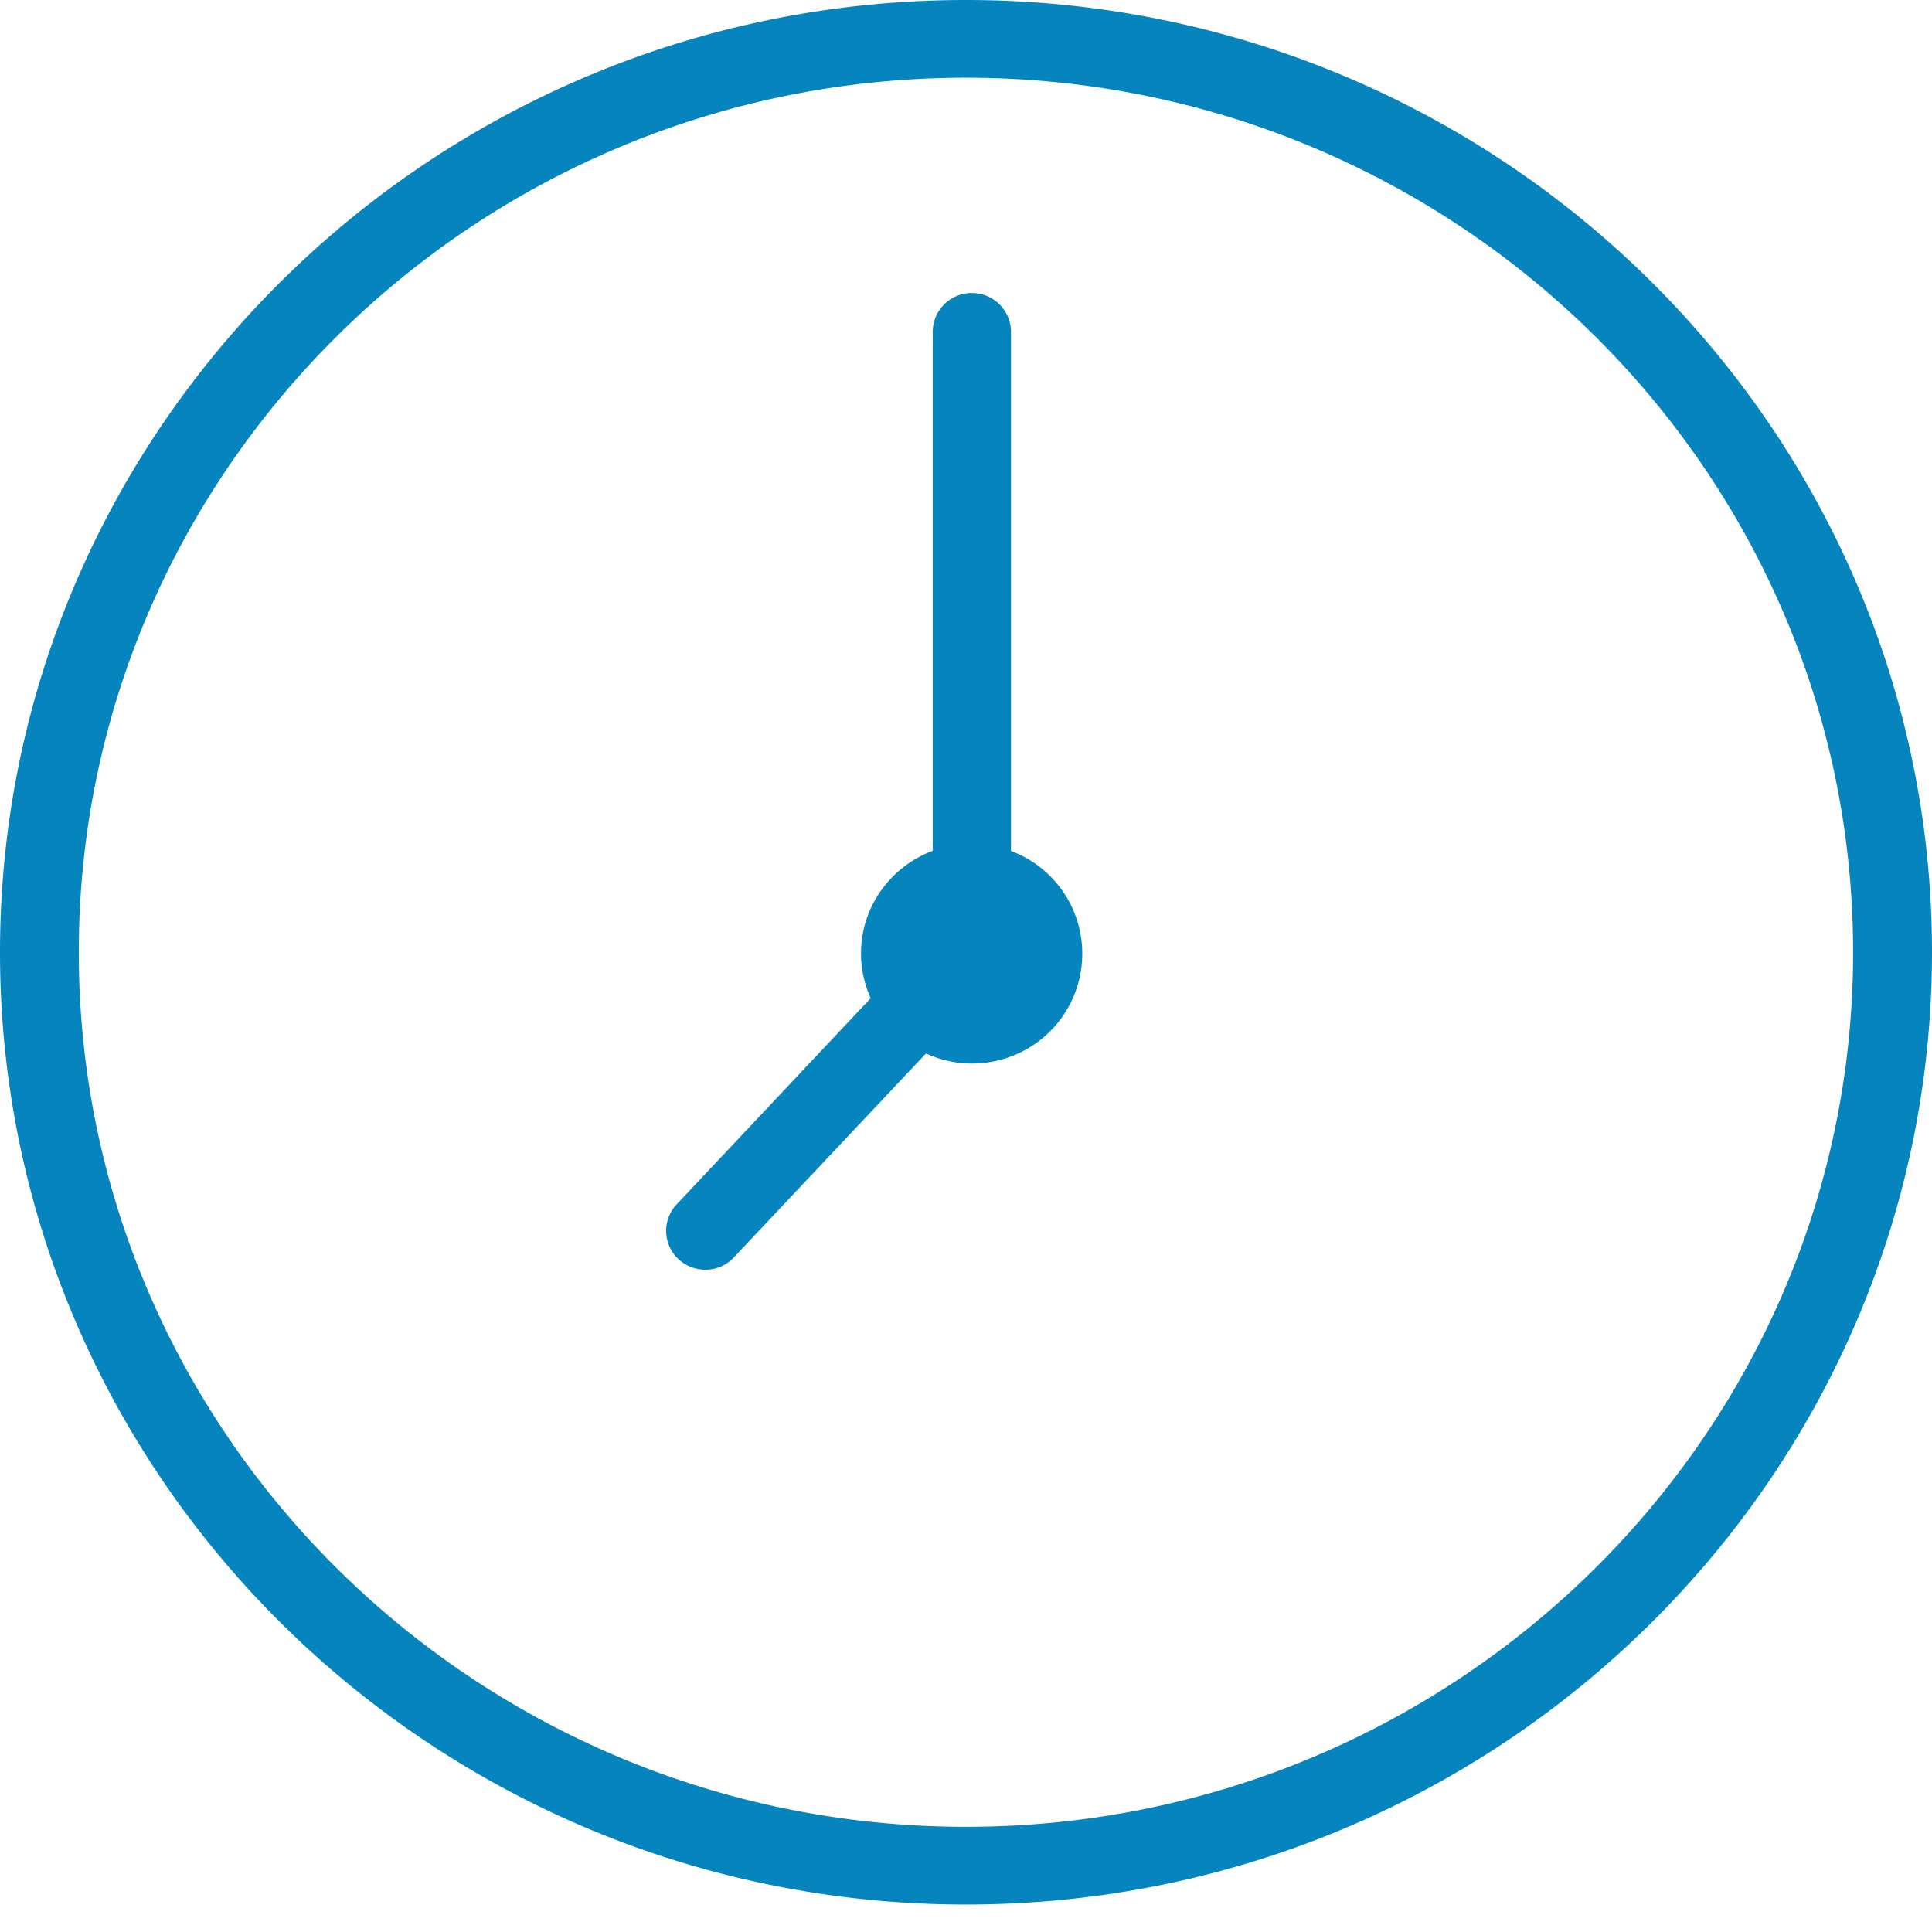<svg xmlns="http://www.w3.org/2000/svg" width="18" height="18" viewBox="0 0 18 18">
    <path fill="#0684BD" fill-rule="nonzero" d="M9 17.744c-4.963 0-9-3.98-9-8.872C0 3.98 4.037 0 9 0s9 3.98 9 8.872c0 4.893-4.037 8.872-9 8.872zM9 .724C4.443.724.734 4.379.734 8.872S4.442 17.02 9 17.02c4.557 0 8.265-3.655 8.265-8.148S13.557.724 9 .724zm.419 7.203V3.092c0-.2-.163-.362-.365-.362a.363.363 0 0 0-.364.362v4.835c-.39.146-.668.518-.668.956 0 .15.033.29.09.417l-1.807 1.92a.36.36 0 0 0 .017.512c.147.136.378.13.515-.017l1.79-1.9c.229.103.5.133.786.03a1.022 1.022 0 0 0 .006-1.917z"/>
</svg>
